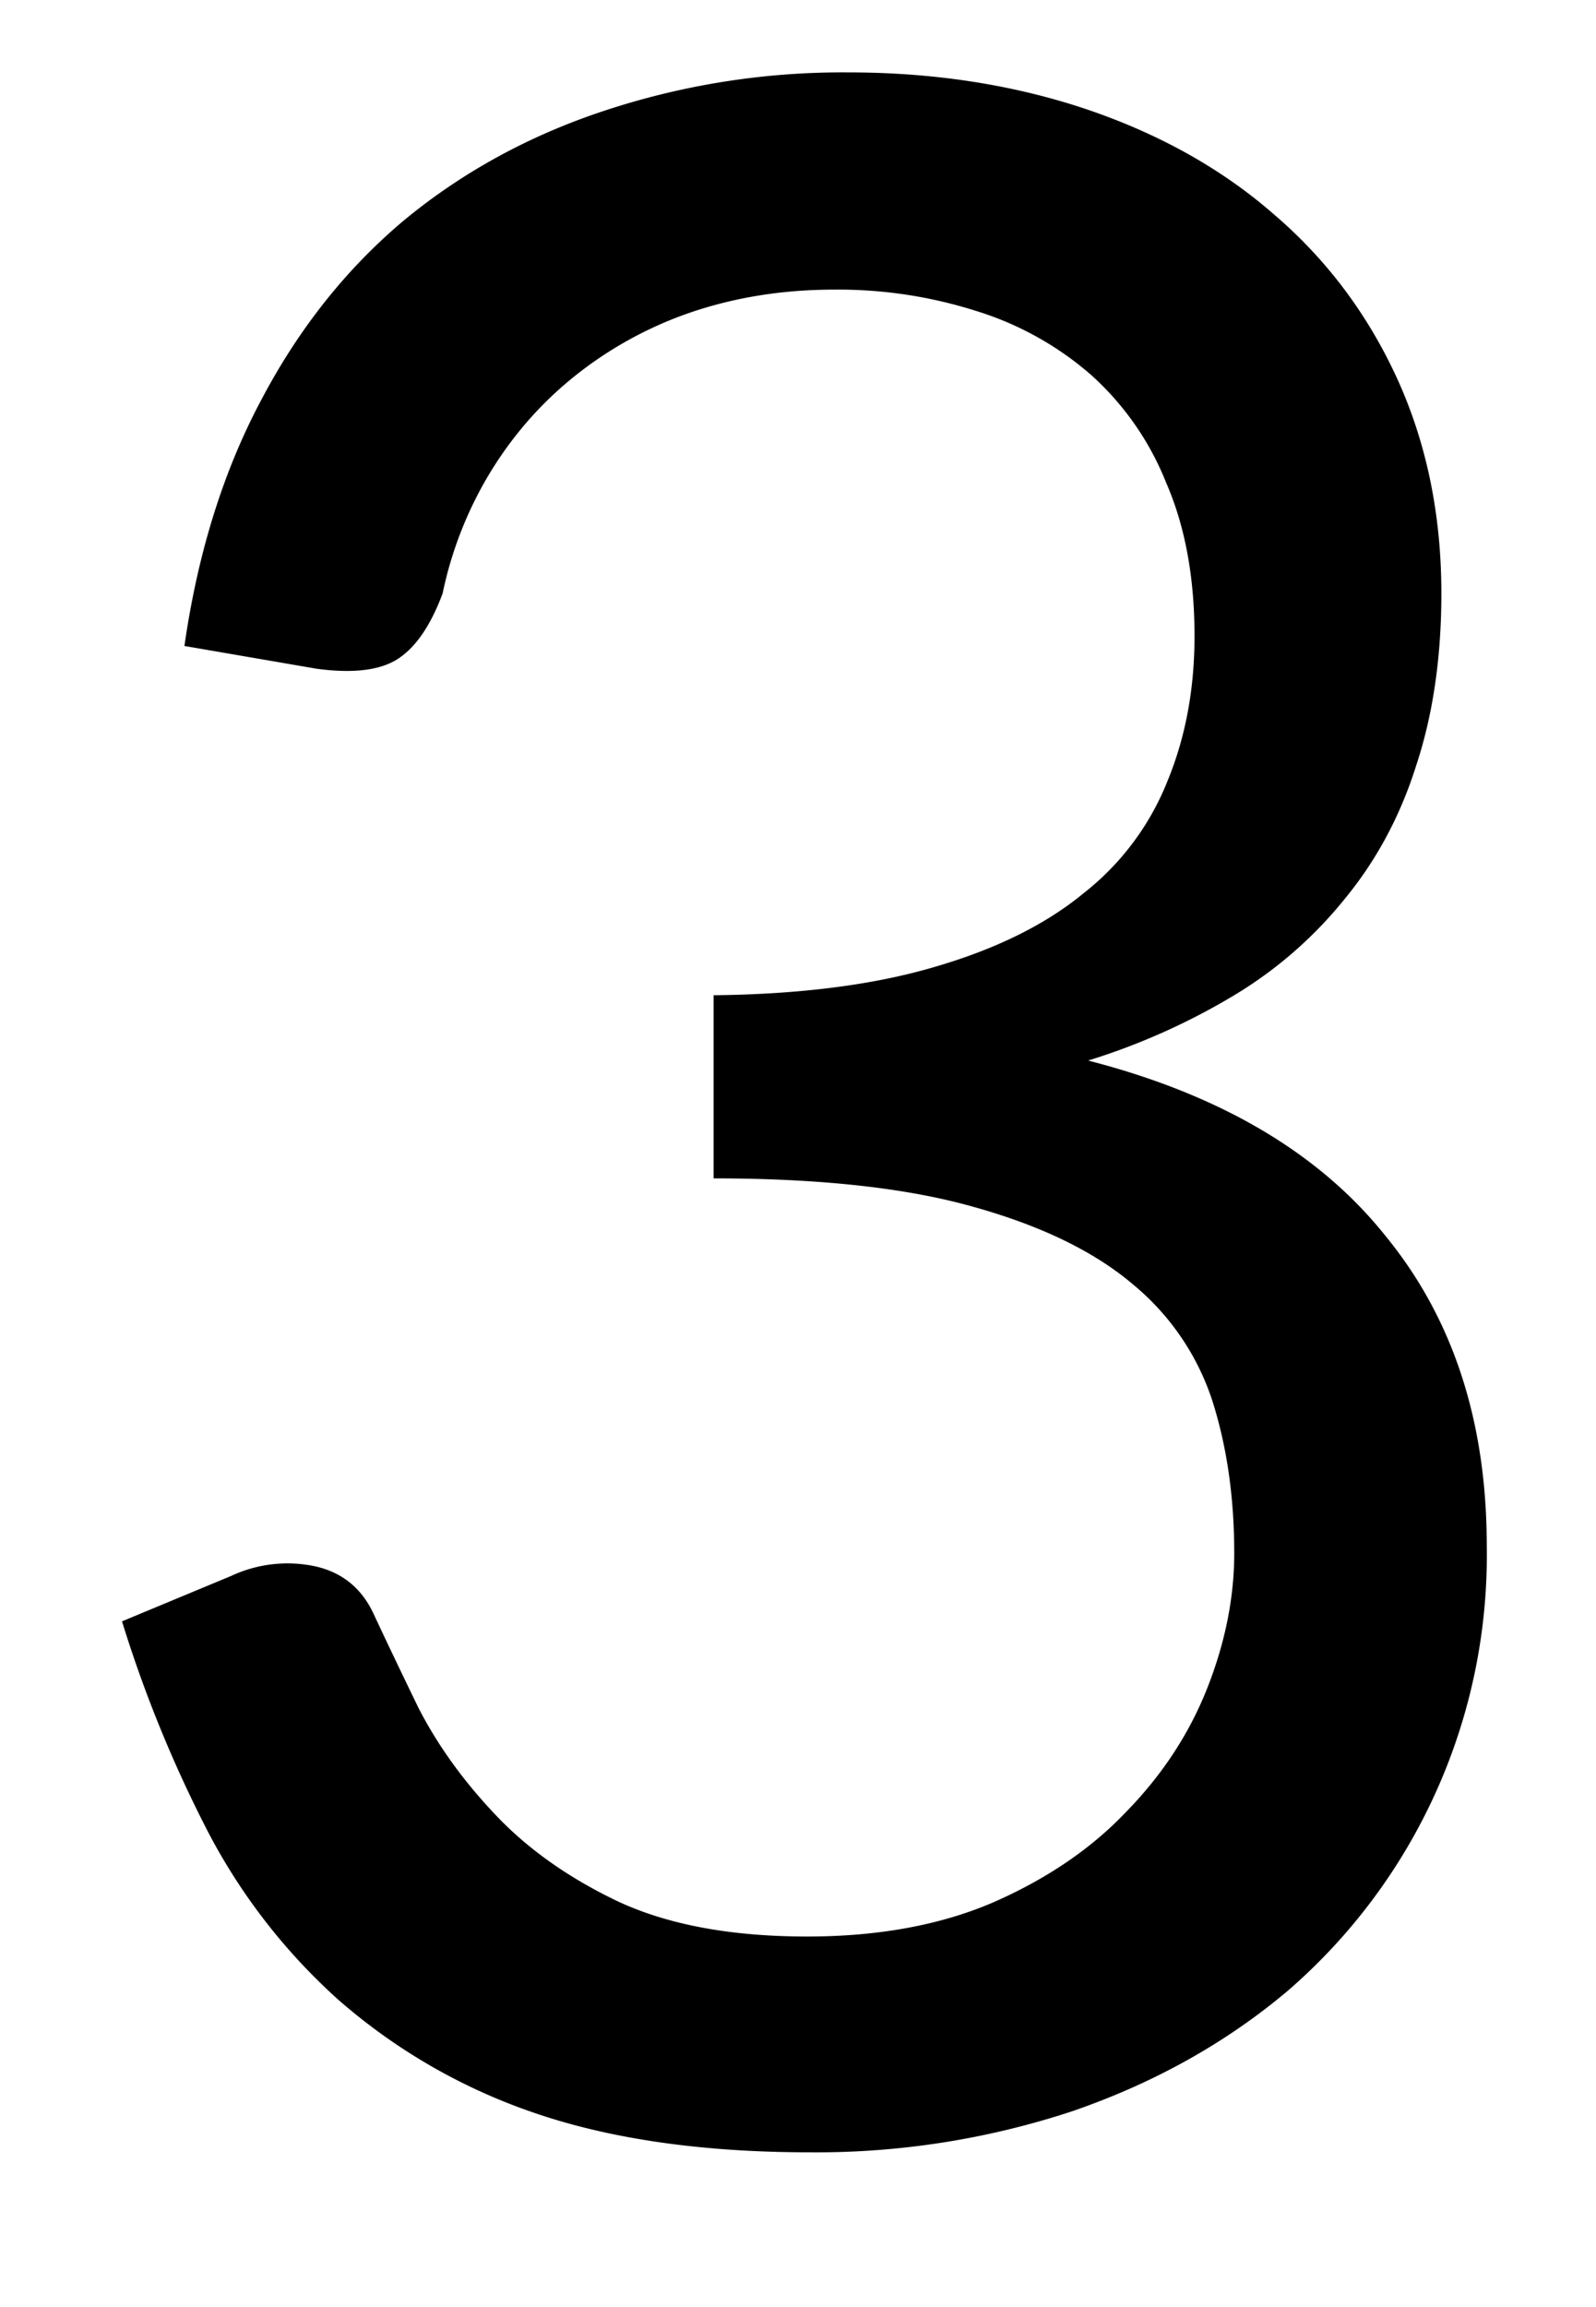<svg width="9" height="13" fill="none" xmlns="http://www.w3.org/2000/svg"><path d="M1.04 3.64c.075-.523.219-.984.432-1.384.213-.405.483-.744.808-1.016.33-.272.707-.477 1.128-.616A4.276 4.276 0 014.784.408c.485 0 .933.07 1.344.208.41.139.763.336 1.056.592.299.256.53.565.696.928.165.363.248.765.248 1.208 0 .363-.048.688-.144.976-.09.283-.224.53-.4.744a2.36 2.36 0 01-.624.544 3.75 3.75 0 01-.824.368c.747.192 1.307.523 1.68.992.379.464.568 1.045.568 1.744a3.244 3.244 0 01-1.12 2.504c-.347.293-.752.52-1.216.68a4.602 4.602 0 01-1.48.232c-.608 0-1.128-.075-1.56-.224a3.287 3.287 0 01-1.096-.632 3.363 3.363 0 01-.736-.944 7.239 7.239 0 01-.488-1.192l.616-.256a.75.75 0 01.464-.056c.155.032.267.12.336.264.07.15.155.328.256.536.107.208.25.408.432.6.181.192.41.355.688.488.283.133.64.2 1.072.2.4 0 .75-.064 1.048-.192.304-.133.555-.304.752-.512.203-.208.355-.44.456-.696.101-.256.152-.51.152-.76 0-.31-.04-.592-.12-.848a1.42 1.42 0 00-.448-.664c-.219-.187-.52-.333-.904-.44-.379-.107-.867-.16-1.464-.16V5.608c.49-.005.907-.059 1.248-.16.347-.101.627-.24.84-.416a1.51 1.51 0 00.472-.632c.101-.245.152-.517.152-.816 0-.33-.053-.619-.16-.864a1.621 1.621 0 00-.424-.608 1.786 1.786 0 00-.648-.36 2.567 2.567 0 00-.8-.12c-.288 0-.557.043-.808.128a2.175 2.175 0 00-.656.36c-.187.15-.344.328-.472.536a2.159 2.159 0 00-.272.688c-.07.187-.157.312-.264.376-.101.059-.25.075-.448.048L1.04 3.64z" fill="#000"/></svg>